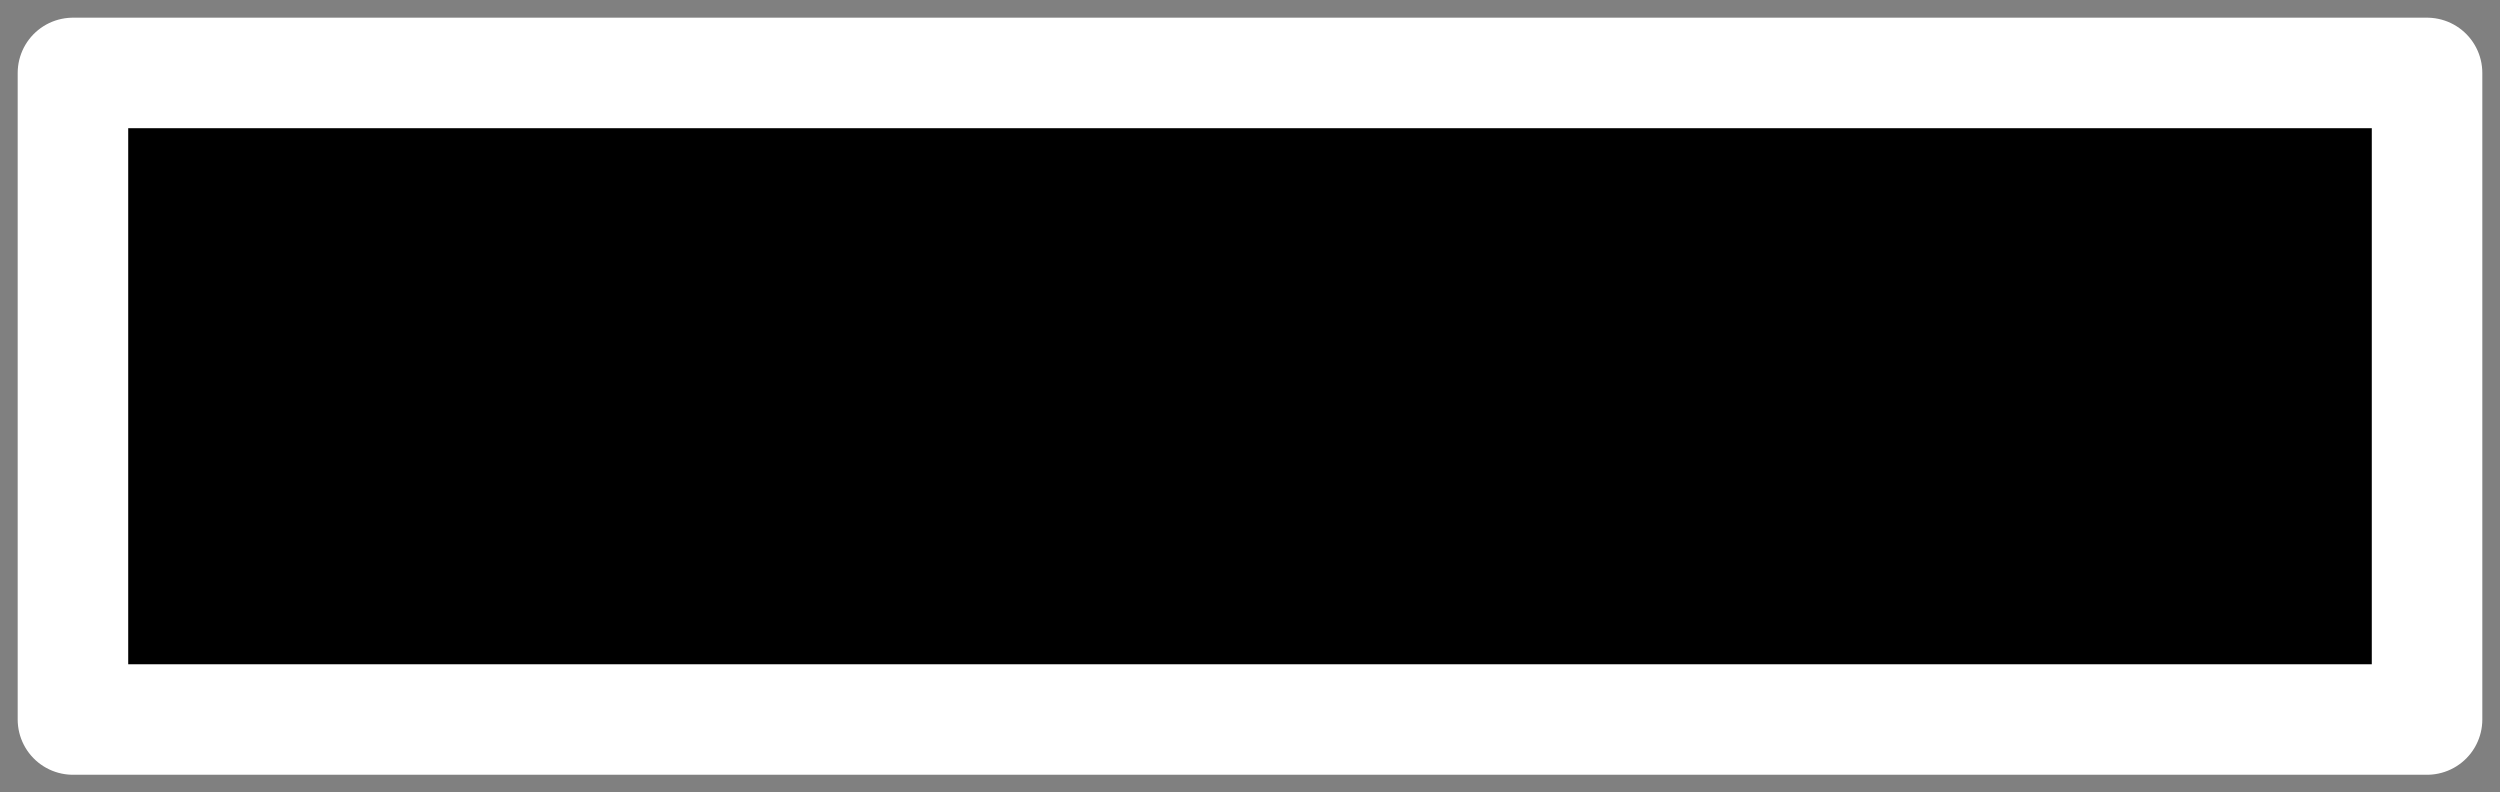 <?xml version="1.0" encoding="UTF-8" standalone="no"?>
<svg xmlns:ffdec="https://www.free-decompiler.com/flash" xmlns:xlink="http://www.w3.org/1999/xlink" ffdec:objectType="shape" height="35.85px" width="113.1px" xmlns="http://www.w3.org/2000/svg">
  <rect width="100%" height="100%" fill="#808080" stroke="none"/>
  <g transform="matrix(1.0, 0.0, 0.0, 1.0, 2.3, -0.05)">
    <path d="M107.5 32.6 L1.0 32.6 1.0 3.35 107.5 3.35 107.5 32.6" fill="#000000" fill-rule="evenodd" stroke="none"/>
    <path d="M107.5 32.6 L1.0 32.6 1.0 3.35 107.5 3.35 107.5 32.6 Z" fill="none" stroke="#ffffff" stroke-linecap="square" stroke-linejoin="round" stroke-width="5.0"/>
  </g>
</svg>
